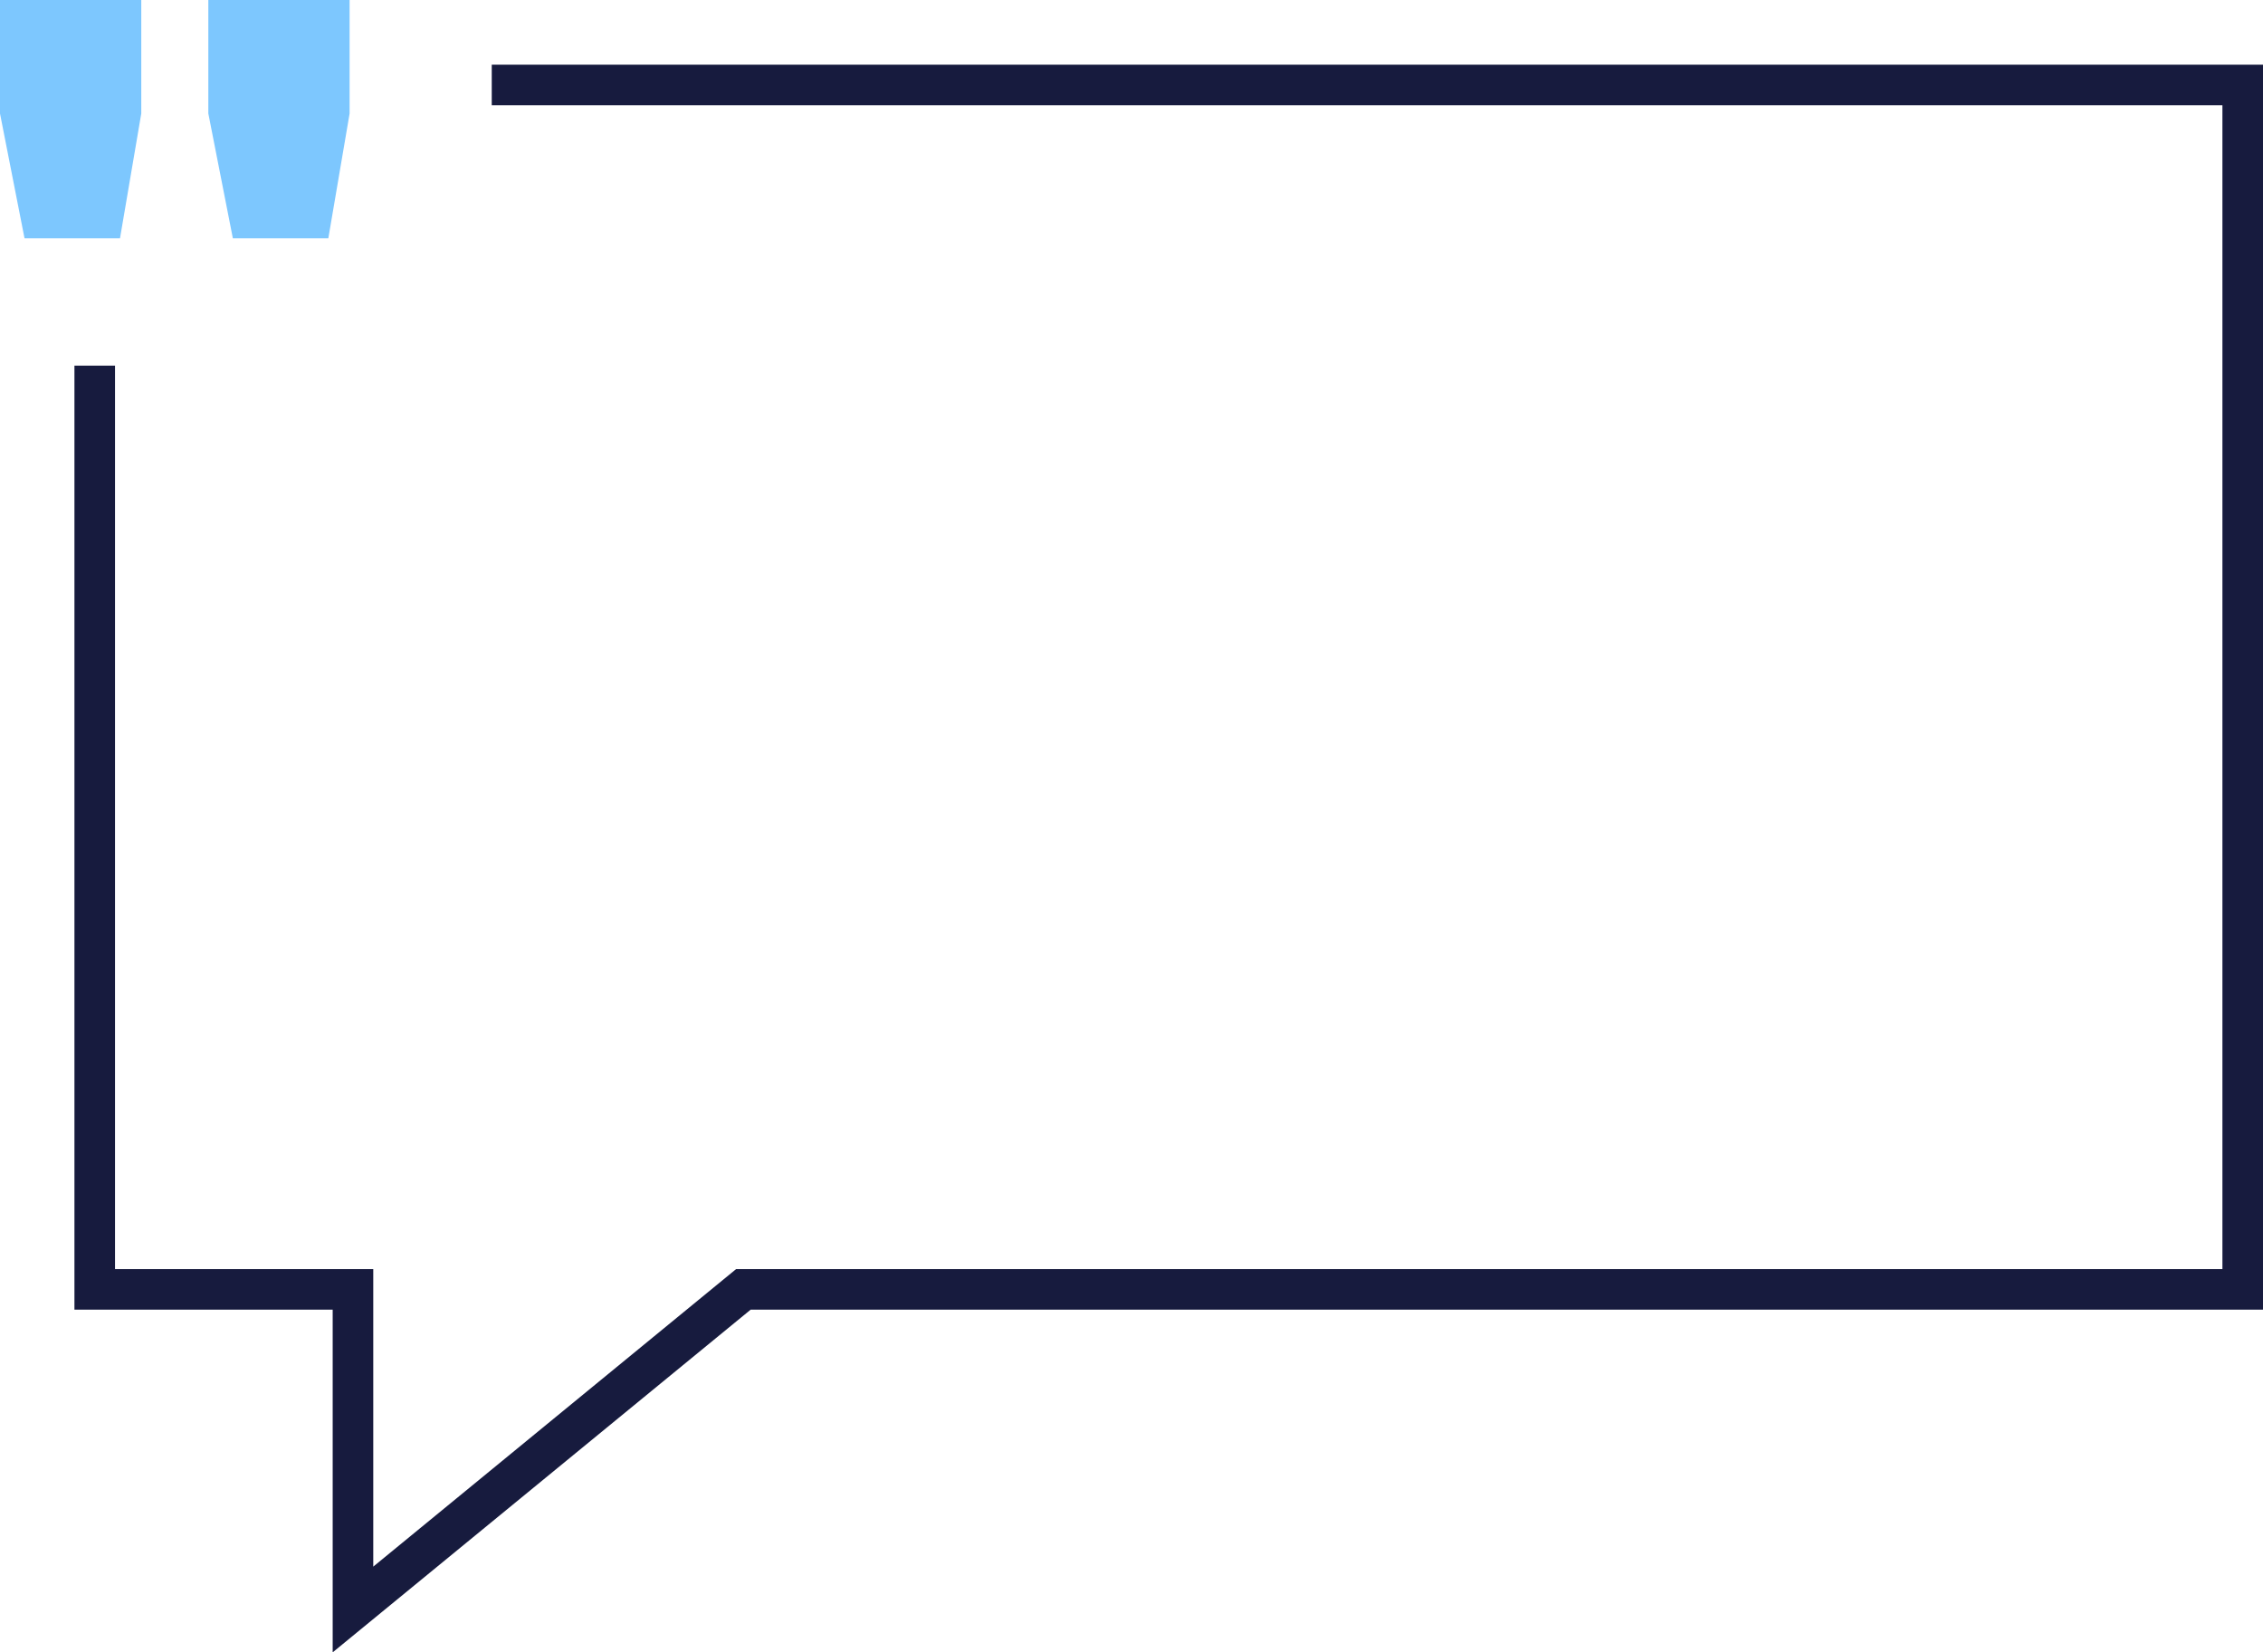 <svg xmlns="http://www.w3.org/2000/svg" width="1042.8" height="761.4" viewBox="0 0 1042.8 761.4" style=""><g><title>banner156_81202480 (2)</title><g data-name="Layer 2"><path fill="#171b3e" d="M153.3 761.4V603.5h-119v-435H53v416.3h119v137.1l167.2-137.1h684.9V48.5H226.6V29.8h816.2v573.7H345.9L153.3 761.4z"></path><path d="M11.3 109.8L0 52.3V0h65.1v52.3l-9.8 57.5zm96 0L96 52.3V0h65.1v52.3l-9.8 57.5z" fill="#7dc7fe"></path></g></g></svg>